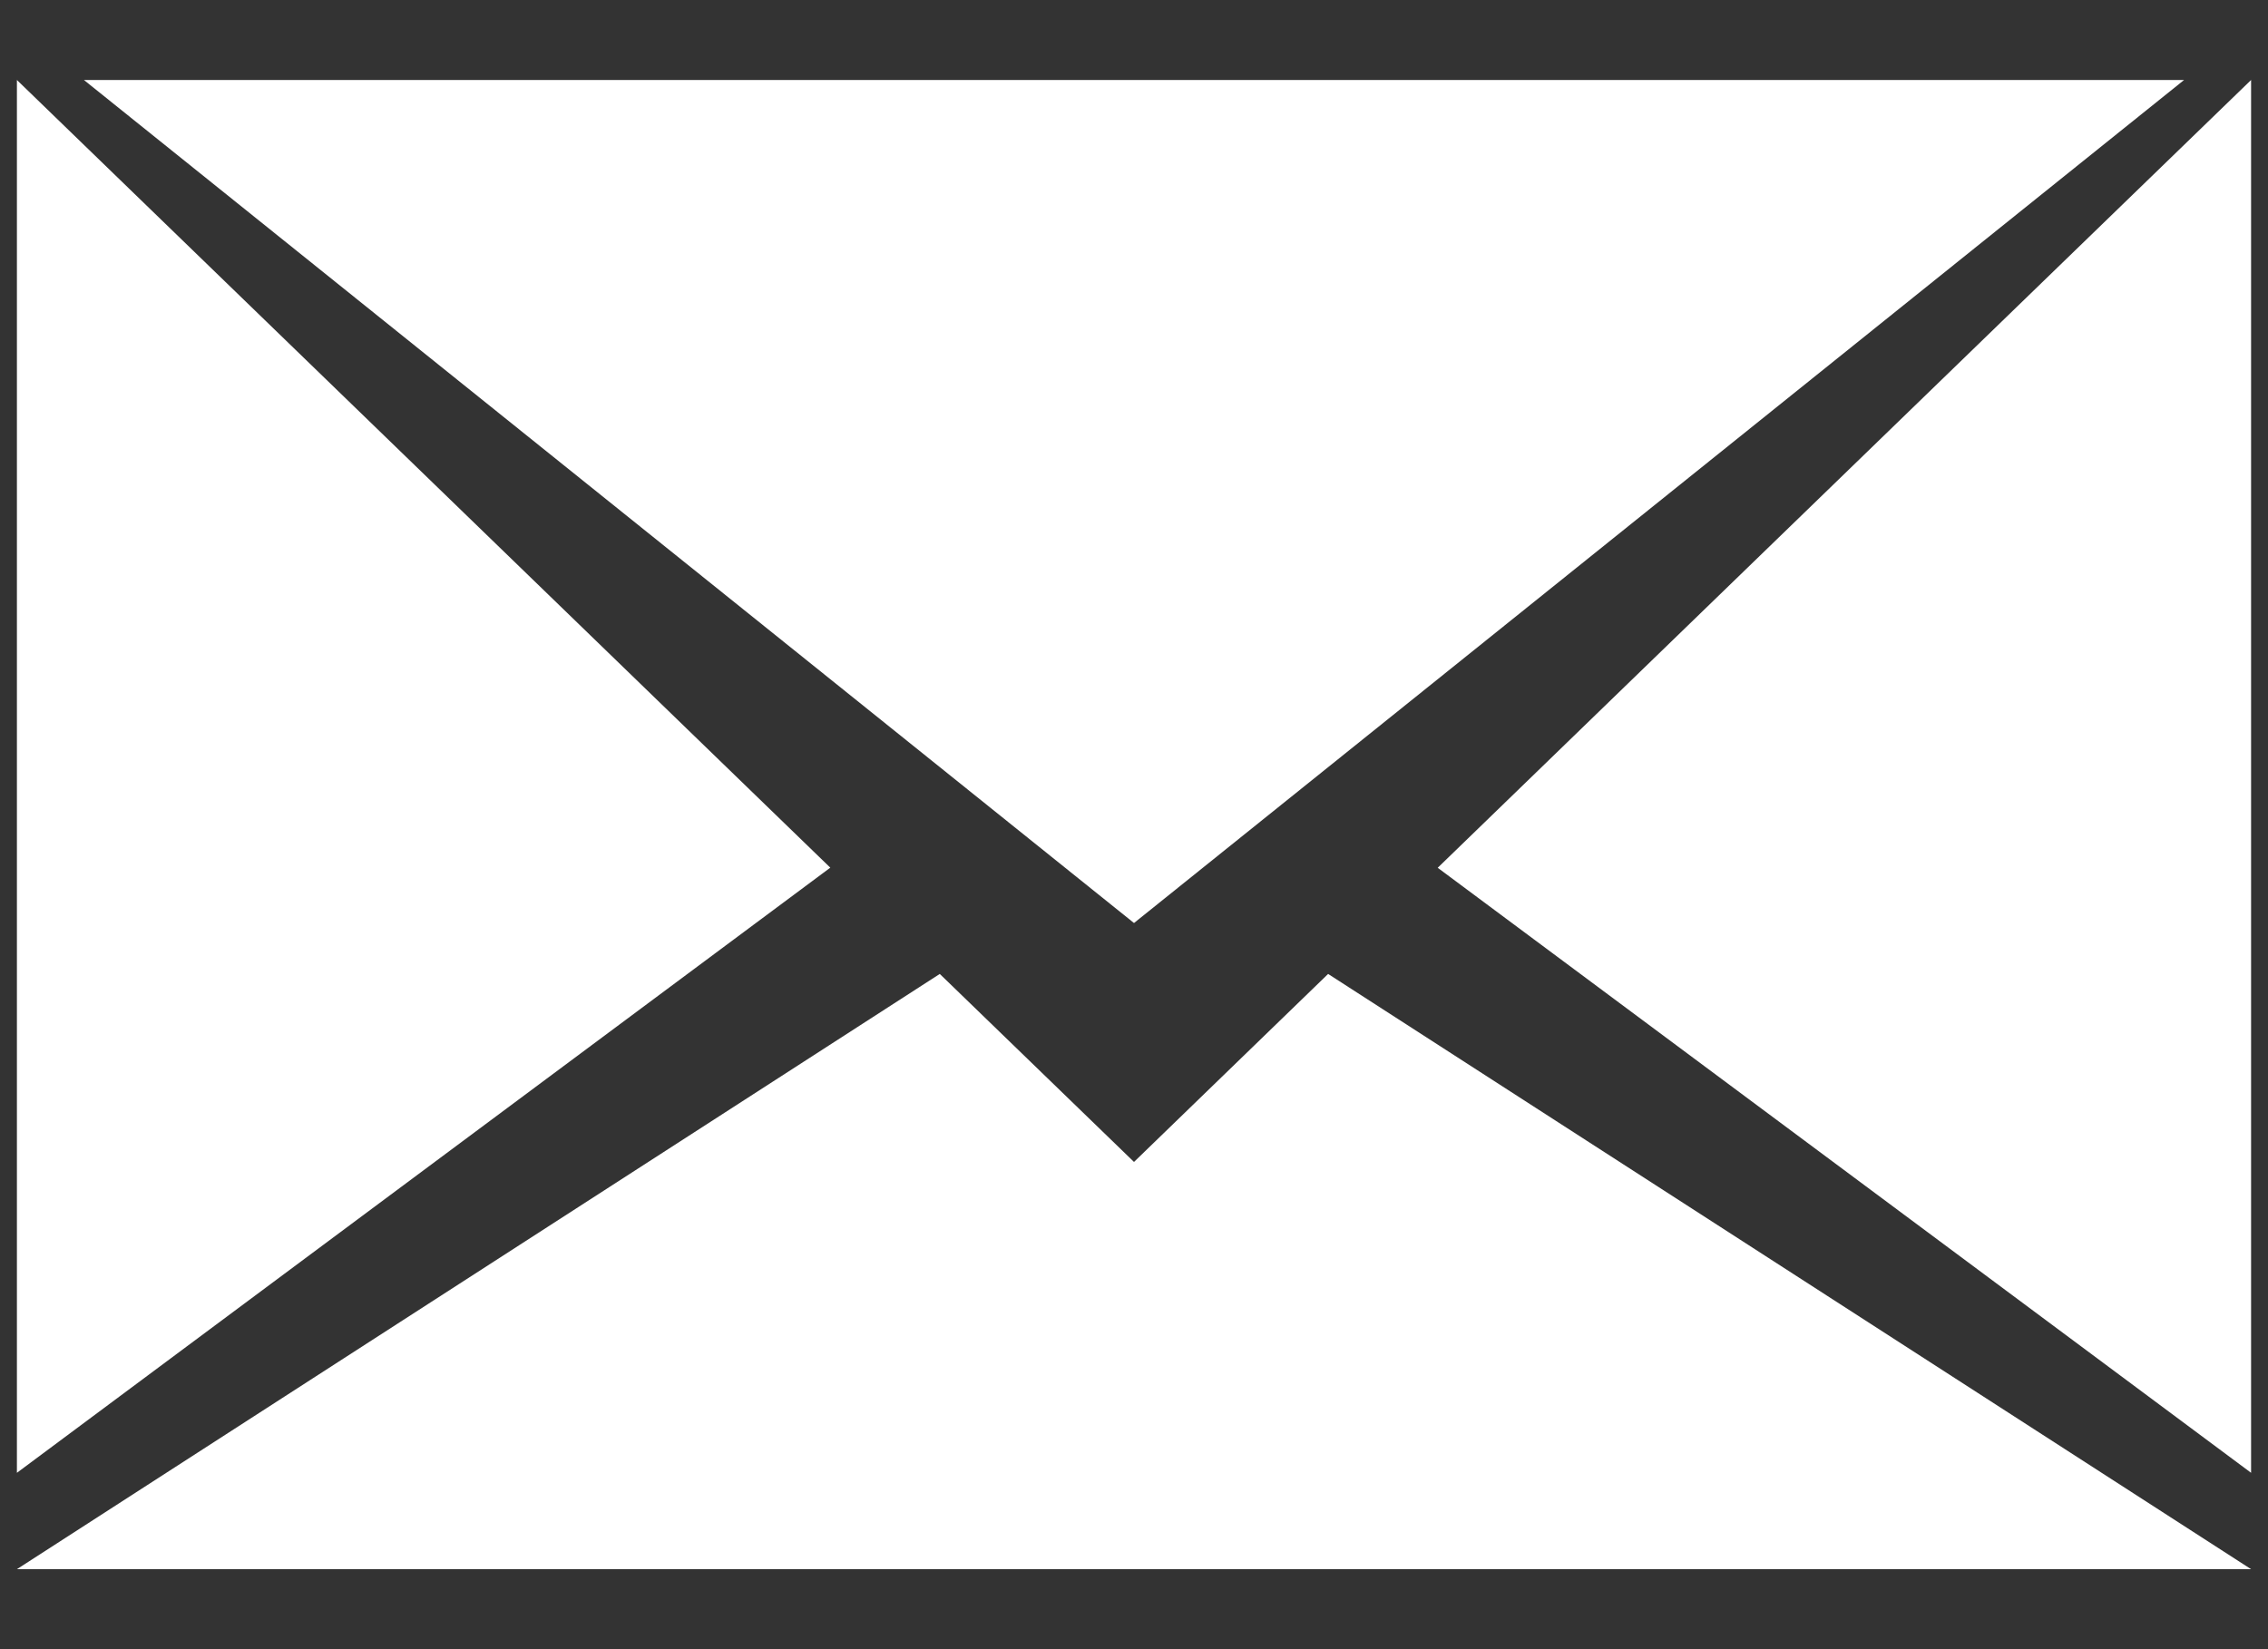 <?xml version="1.0" encoding="UTF-8"?>
<svg width="22px" height="16px" viewBox="0 0 22 16" version="1.1" xmlns="http://www.w3.org/2000/svg" xmlns:xlink="http://www.w3.org/1999/xlink">
    <rect x="0" y="0" width="22" height="16" fill="#333333" stroke="none"/>
    <!-- Generator: Sketch 50 (54983) - http://www.bohemiancoding.com/sketch -->
    <title>Combined Shape</title>
    <desc>Created with Sketch.</desc>
    <defs></defs>
    <g id="Site" stroke="none" stroke-width="1" fill="none" fill-rule="evenodd">
        <g id="Home-alt-v2" transform="translate(-1279, -112)" fill="#FFFFFF">
            <g id="Header">
                <g id="ícones" transform="translate(1270, 100)">
                    <g id="Email">
                        <path d="M30.836,26.289 L22.946,20.419 L30.836,12.776 L30.836,26.289 Z M9.164,26.289 L9.164,12.776 L17.054,20.418 L9.164,26.289 Z M18.116,21.449 L20,23.273 L21.883,21.449 L30.836,27.224 L9.164,27.224 L18.116,21.449 Z M9.814,12.776 L30.186,12.776 L20,20.955 L9.814,12.776 Z" id="Combined-Shape"></path>
                    </g>
                </g>
            </g>
        </g>
    </g>
</svg>